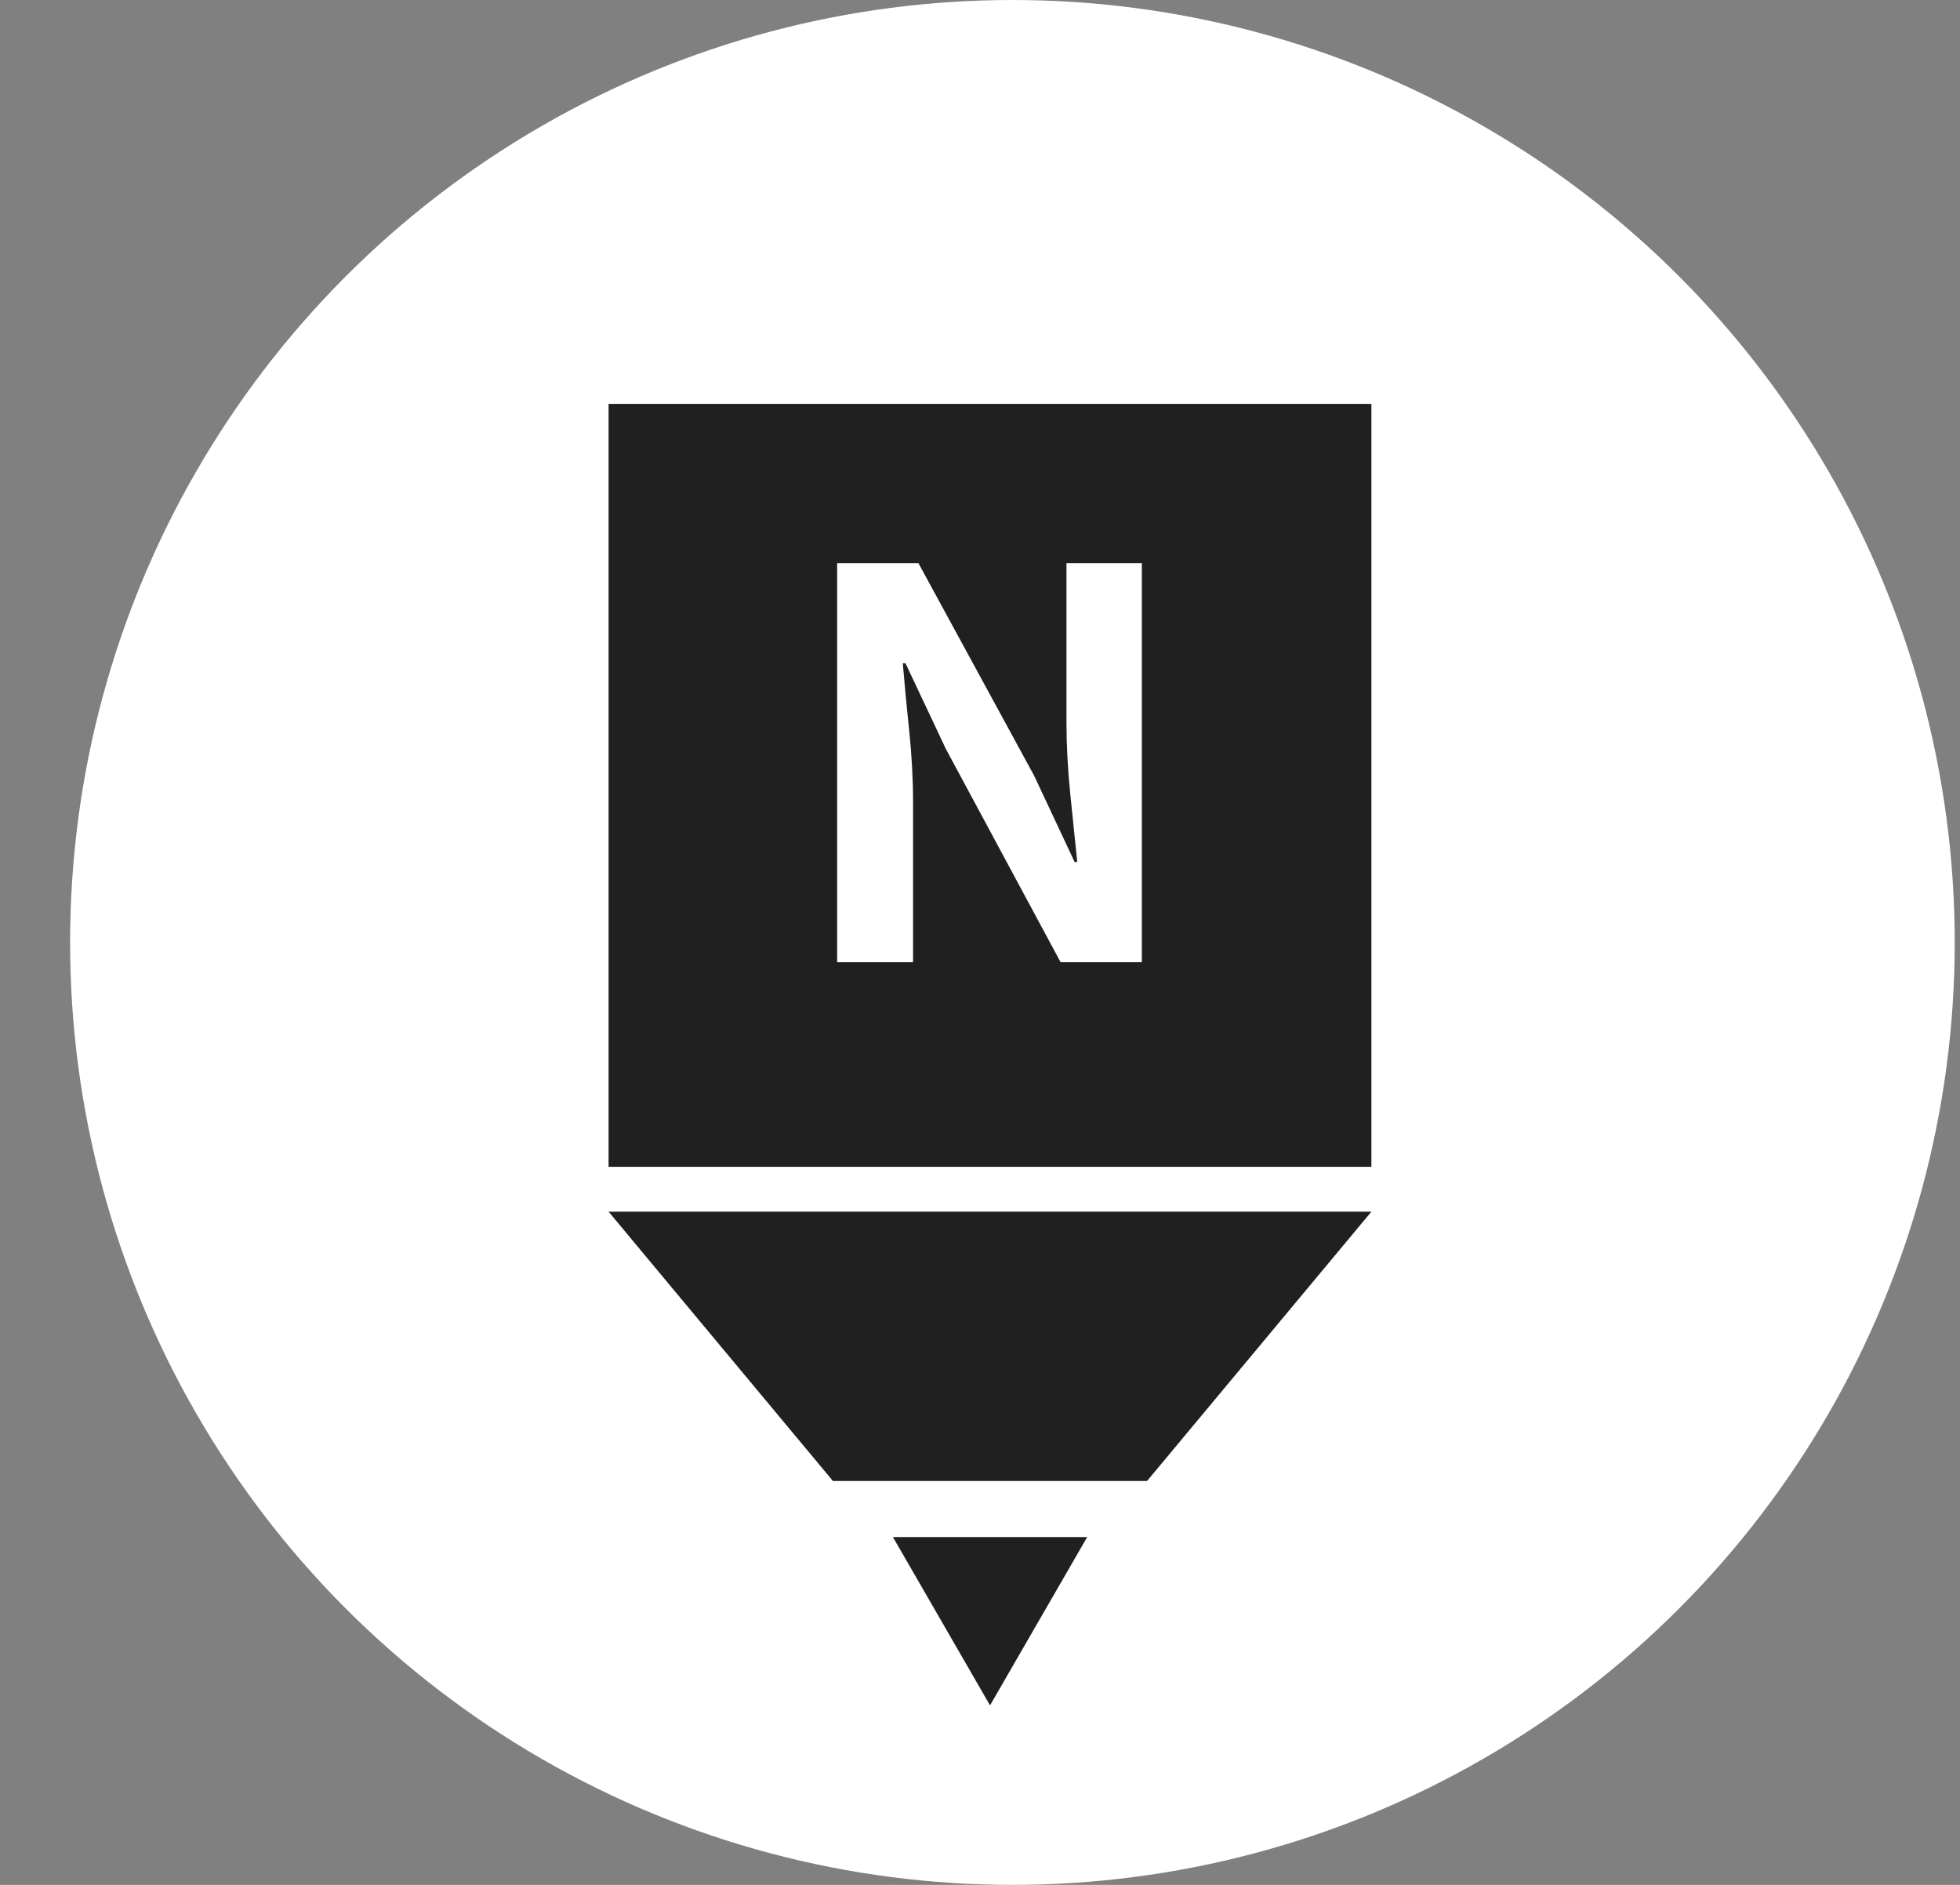 <svg width="26" height="25" viewBox="0 0 26 25" fill="none" xmlns="http://www.w3.org/2000/svg">
<rect x="0" y="0" width="26" height="25" fill="#808080" stroke="none"/>
<g clip-path="url(#clip0_32_941)">
<circle cx="13.43" cy="12.5" r="12.5" fill="white"/>
<rect x="8.073" y="5.357" width="10.119" height="10.119" fill="#202020"/>
<path d="M8.073 16.071H18.192L15.216 19.643H11.049L8.073 16.071Z" fill="#202020"/>
<path d="M11.845 20.387L14.422 20.387L13.133 22.619L11.845 20.387Z" fill="#202020"/>
<path d="M11.105 12.762V7.469H12.183L13.719 10.29L14.255 11.433H14.29C14.262 11.157 14.231 10.855 14.197 10.526C14.164 10.198 14.147 9.883 14.147 9.583V7.469H15.147V12.762H14.069L12.547 9.933L12.012 8.798H11.976C12 9.083 12.028 9.386 12.062 9.705C12.095 10.024 12.112 10.336 12.112 10.64V12.762H11.105Z" fill="white"/>
</g>
<defs>
<clipPath id="clip0_32_941">
<rect width="25" height="25" fill="white" transform="translate(0.929)"/>
</clipPath>
</defs>
</svg>
